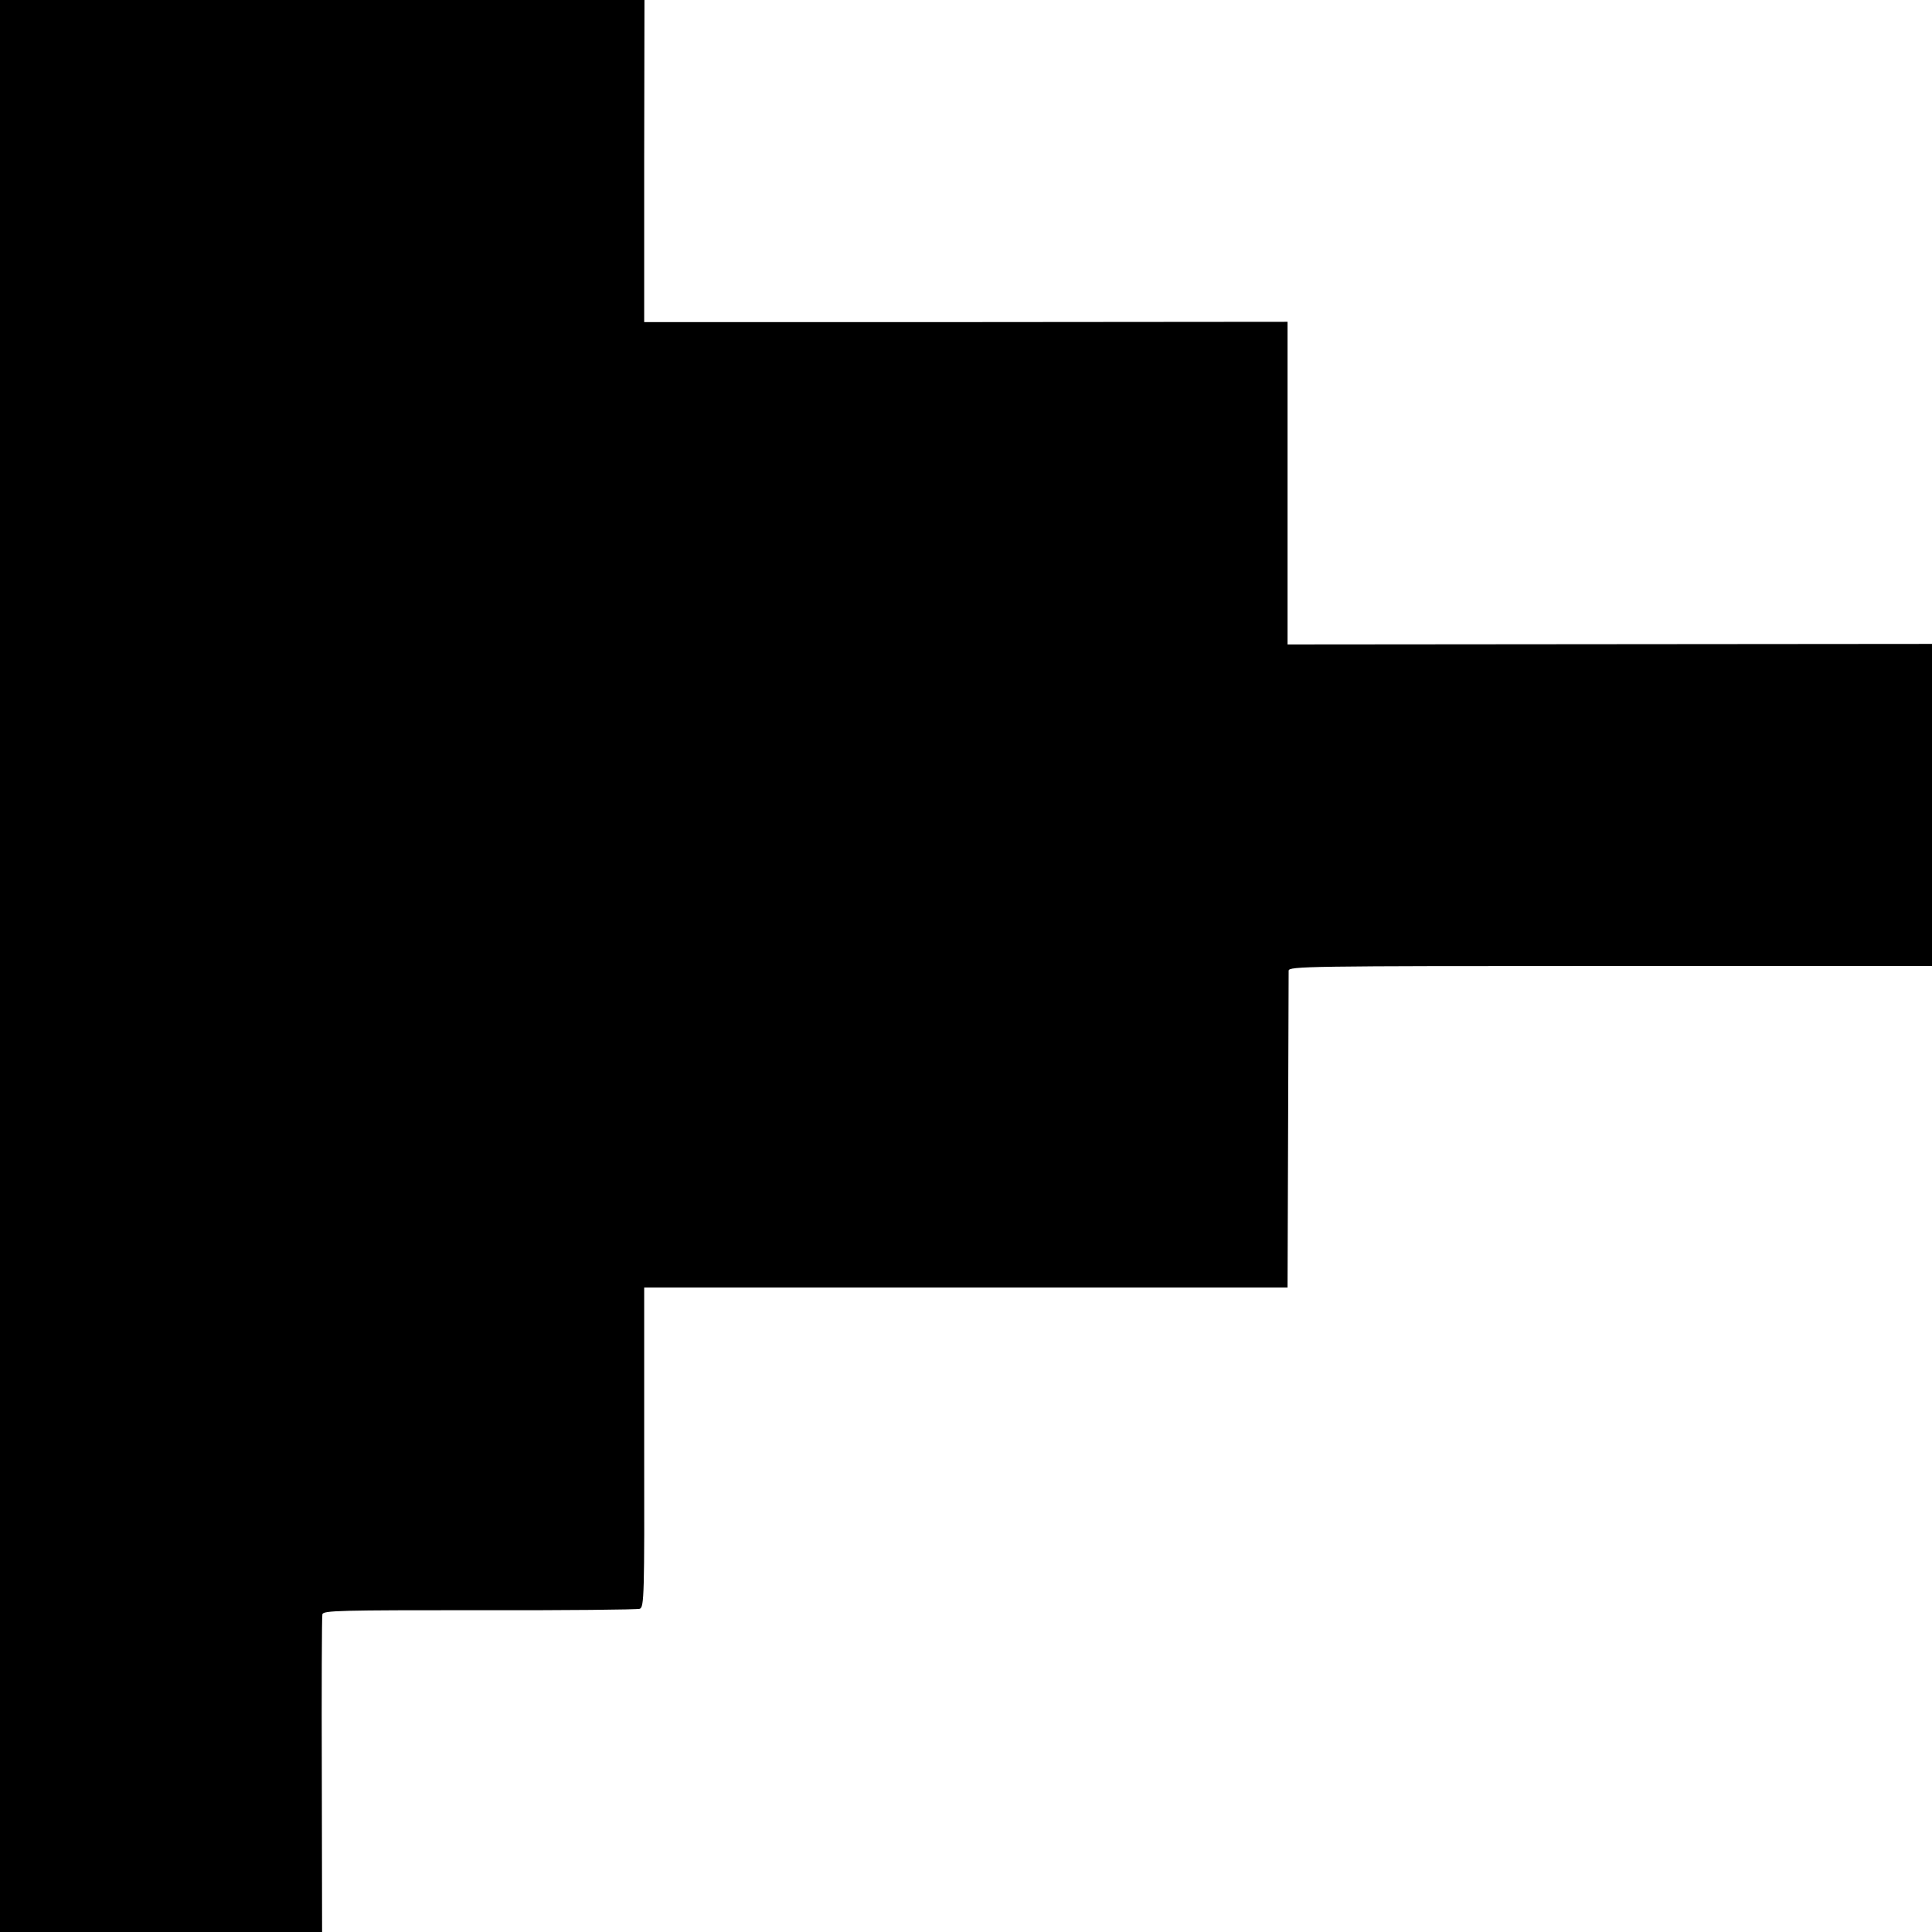 <?xml version="1.0" standalone="no"?>
<!DOCTYPE svg PUBLIC "-//W3C//DTD SVG 20010904//EN"
 "http://www.w3.org/TR/2001/REC-SVG-20010904/DTD/svg10.dtd">
<svg version="1.0" xmlns="http://www.w3.org/2000/svg"
 width="700pt" height="700pt" viewBox="0 0 700 700"
 preserveAspectRatio="xMidYMid meet">
<g transform="translate(0,700) scale(0.1,-0.1)"
fill="#000000" stroke="none">
<path d="M0 3500 l0 -3500 583 0 584 0 -1 568 c-1 312 0 574 2 583 3 14 63 15
568 15 311 -1 573 2 582 5 16 6 17 51 16 585 l0 579 1165 0 1166 0 2 565 c1
311 2 573 2 583 1 16 63 17 1166 17 l1165 0 0 583 0 584 -1167 -1 -1168 -1 0
584 0 585 -1166 -1 -1165 0 0 583 1 584 -1167 0 -1168 0 0 -3500z"/>
</g>
</svg>

